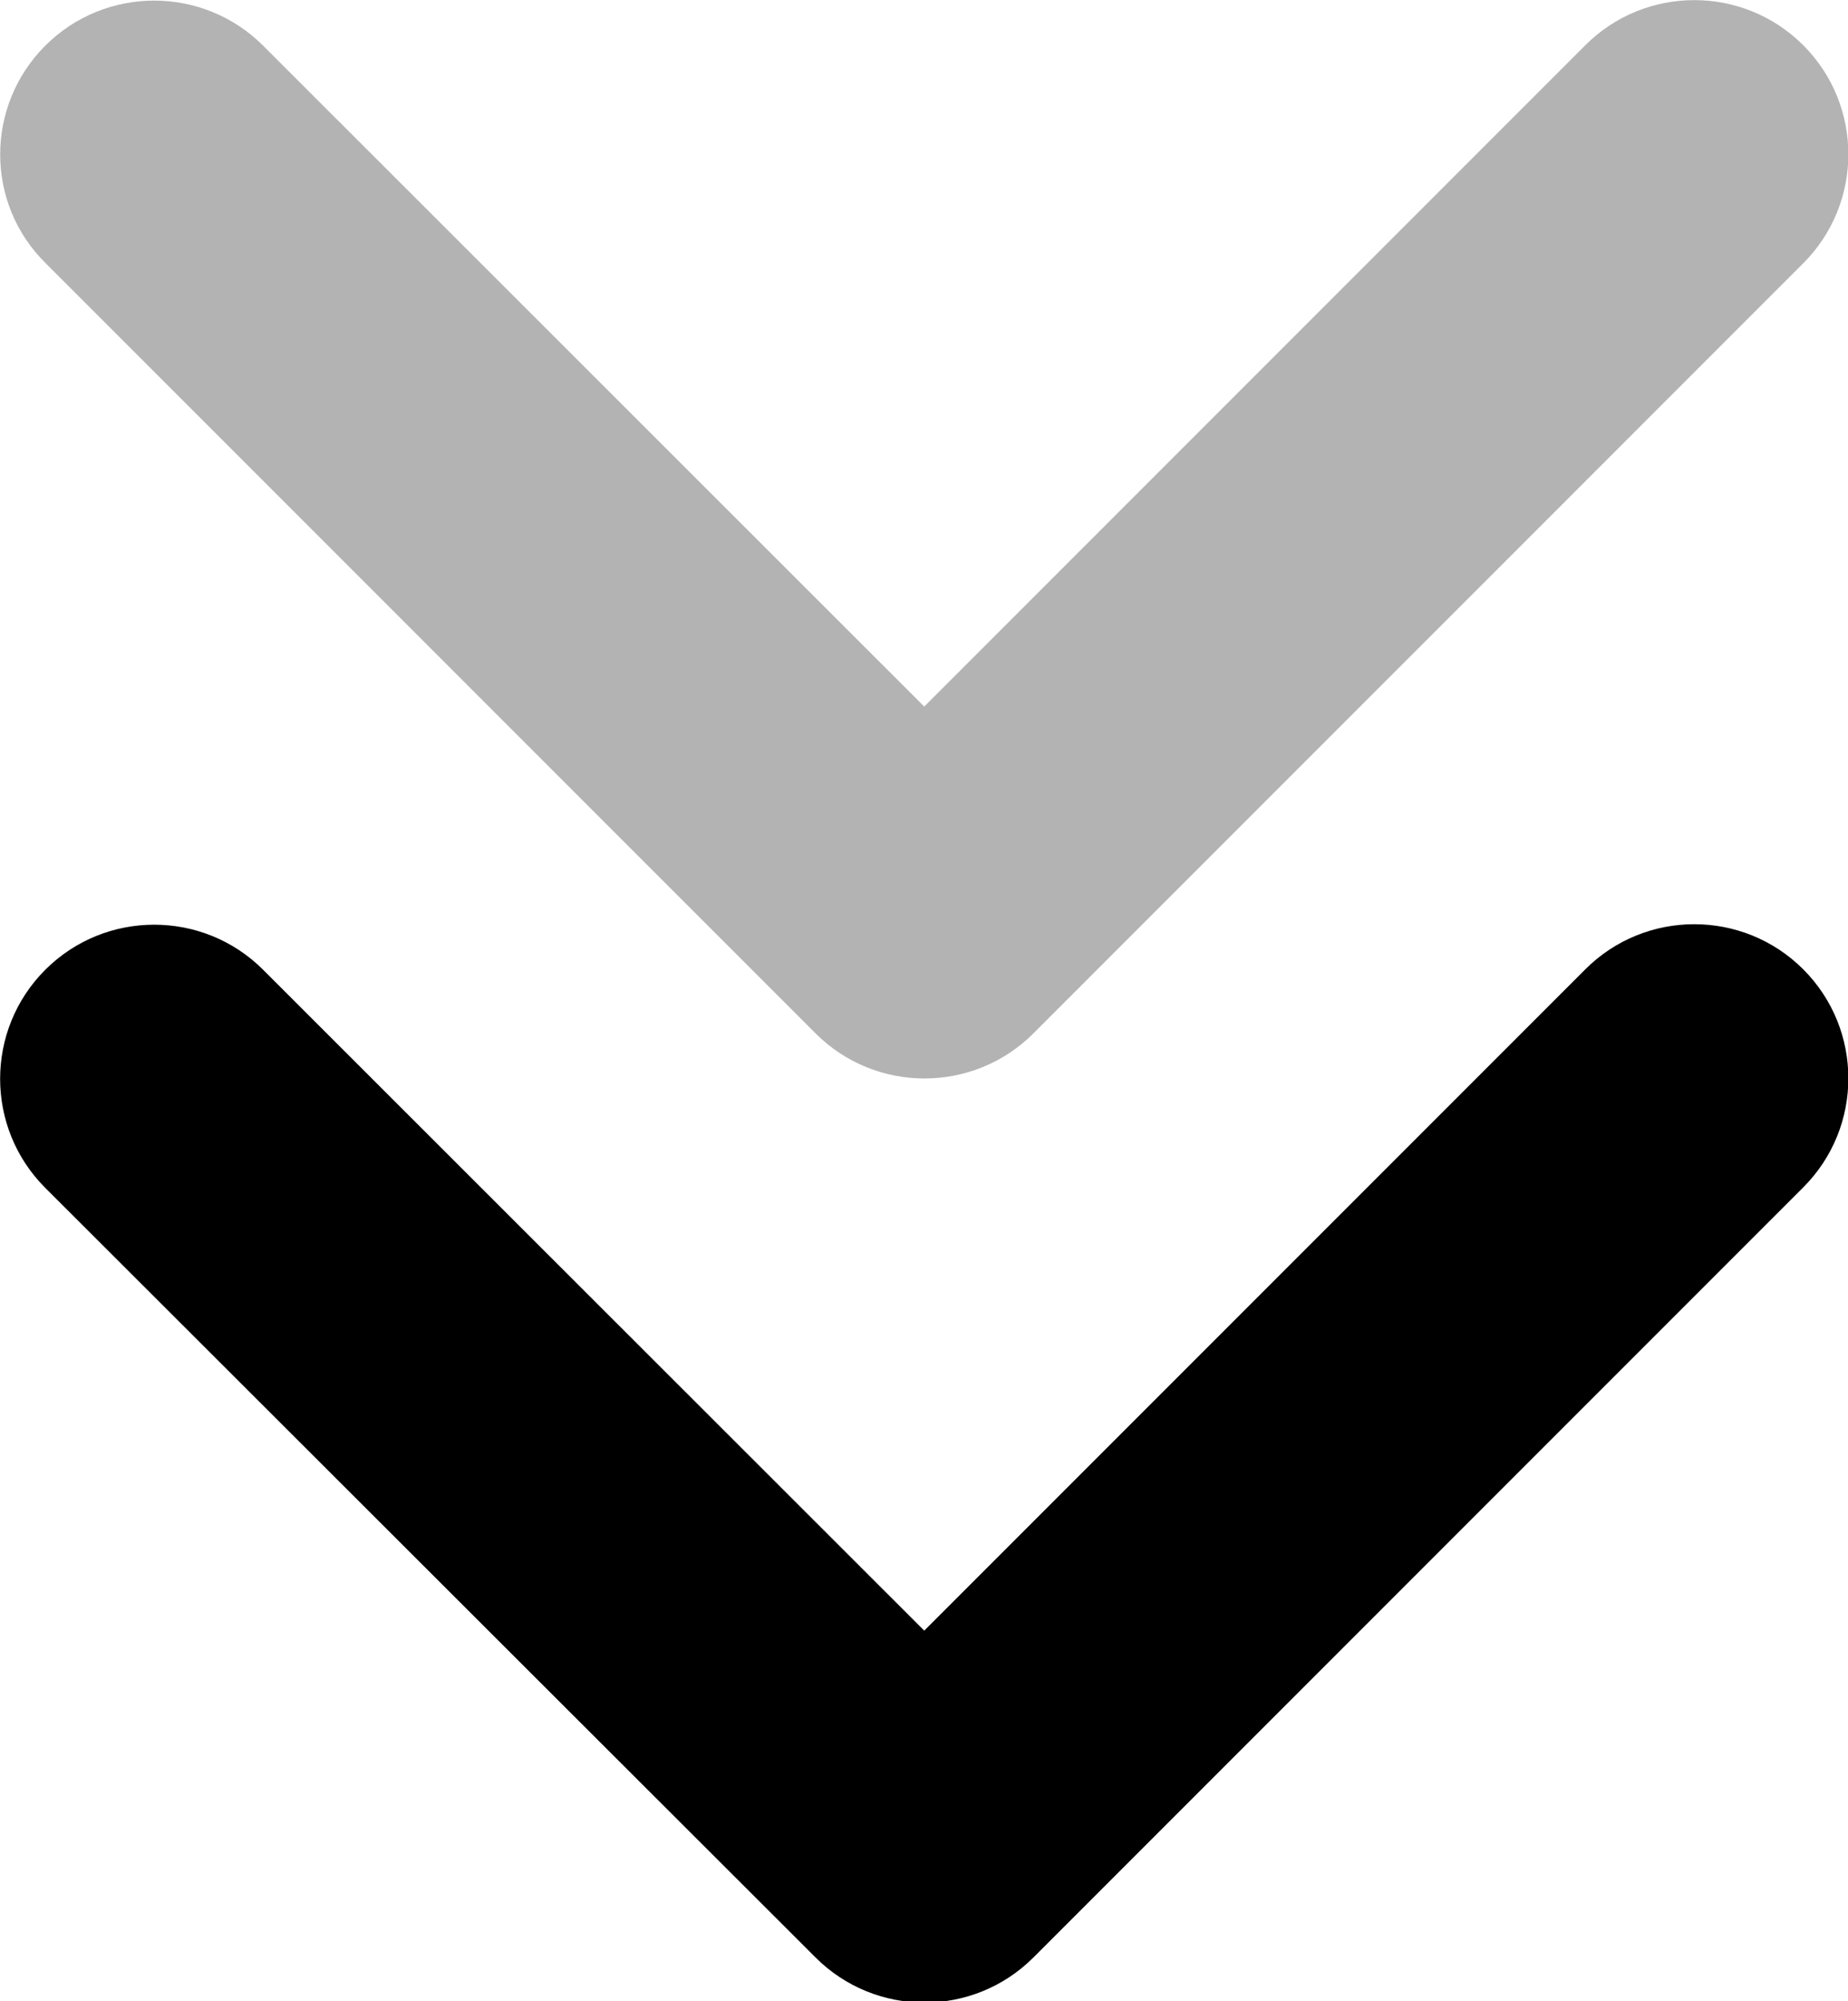 <?xml version="1.0" encoding="utf-8"?>
<!-- Generator: Adobe Illustrator 27.0.0, SVG Export Plug-In . SVG Version: 6.00 Build 0)  -->
<svg version="1.1" id="Layer_1" xmlns="http://www.w3.org/2000/svg" xmlns:xlink="http://www.w3.org/1999/xlink" x="0px" y="0px"
	 viewBox="0 0 384.1 415.8" style="enable-background:new 0 0 384.1 415.8;" xml:space="preserve">
<style type="text/css">
	.st0{opacity:0.3;}
</style>
<path d="M169.5,406.7c12.5,12.5,32.8,12.5,45.3,0l160-160c12.5-12.5,12.5-32.8,0-45.3s-32.8-12.5-45.3,0L192.1,338.8L54.7,201.5
	c-12.5-12.5-32.8-12.5-45.3,0s-12.5,32.8,0,45.3L169.5,406.7L169.5,406.7z"/>
<path class="st0" d="M9.5,54.7l160,160c12.5,12.5,32.8,12.5,45.3,0l160-160c12.5-12.5,12.5-32.8,0-45.3s-32.8-12.5-45.3,0
	L192.1,146.8L54.7,9.5C42.2-3,21.9-3,9.4,9.5S-3.1,42.3,9.5,54.7L9.5,54.7z"/>
</svg>

